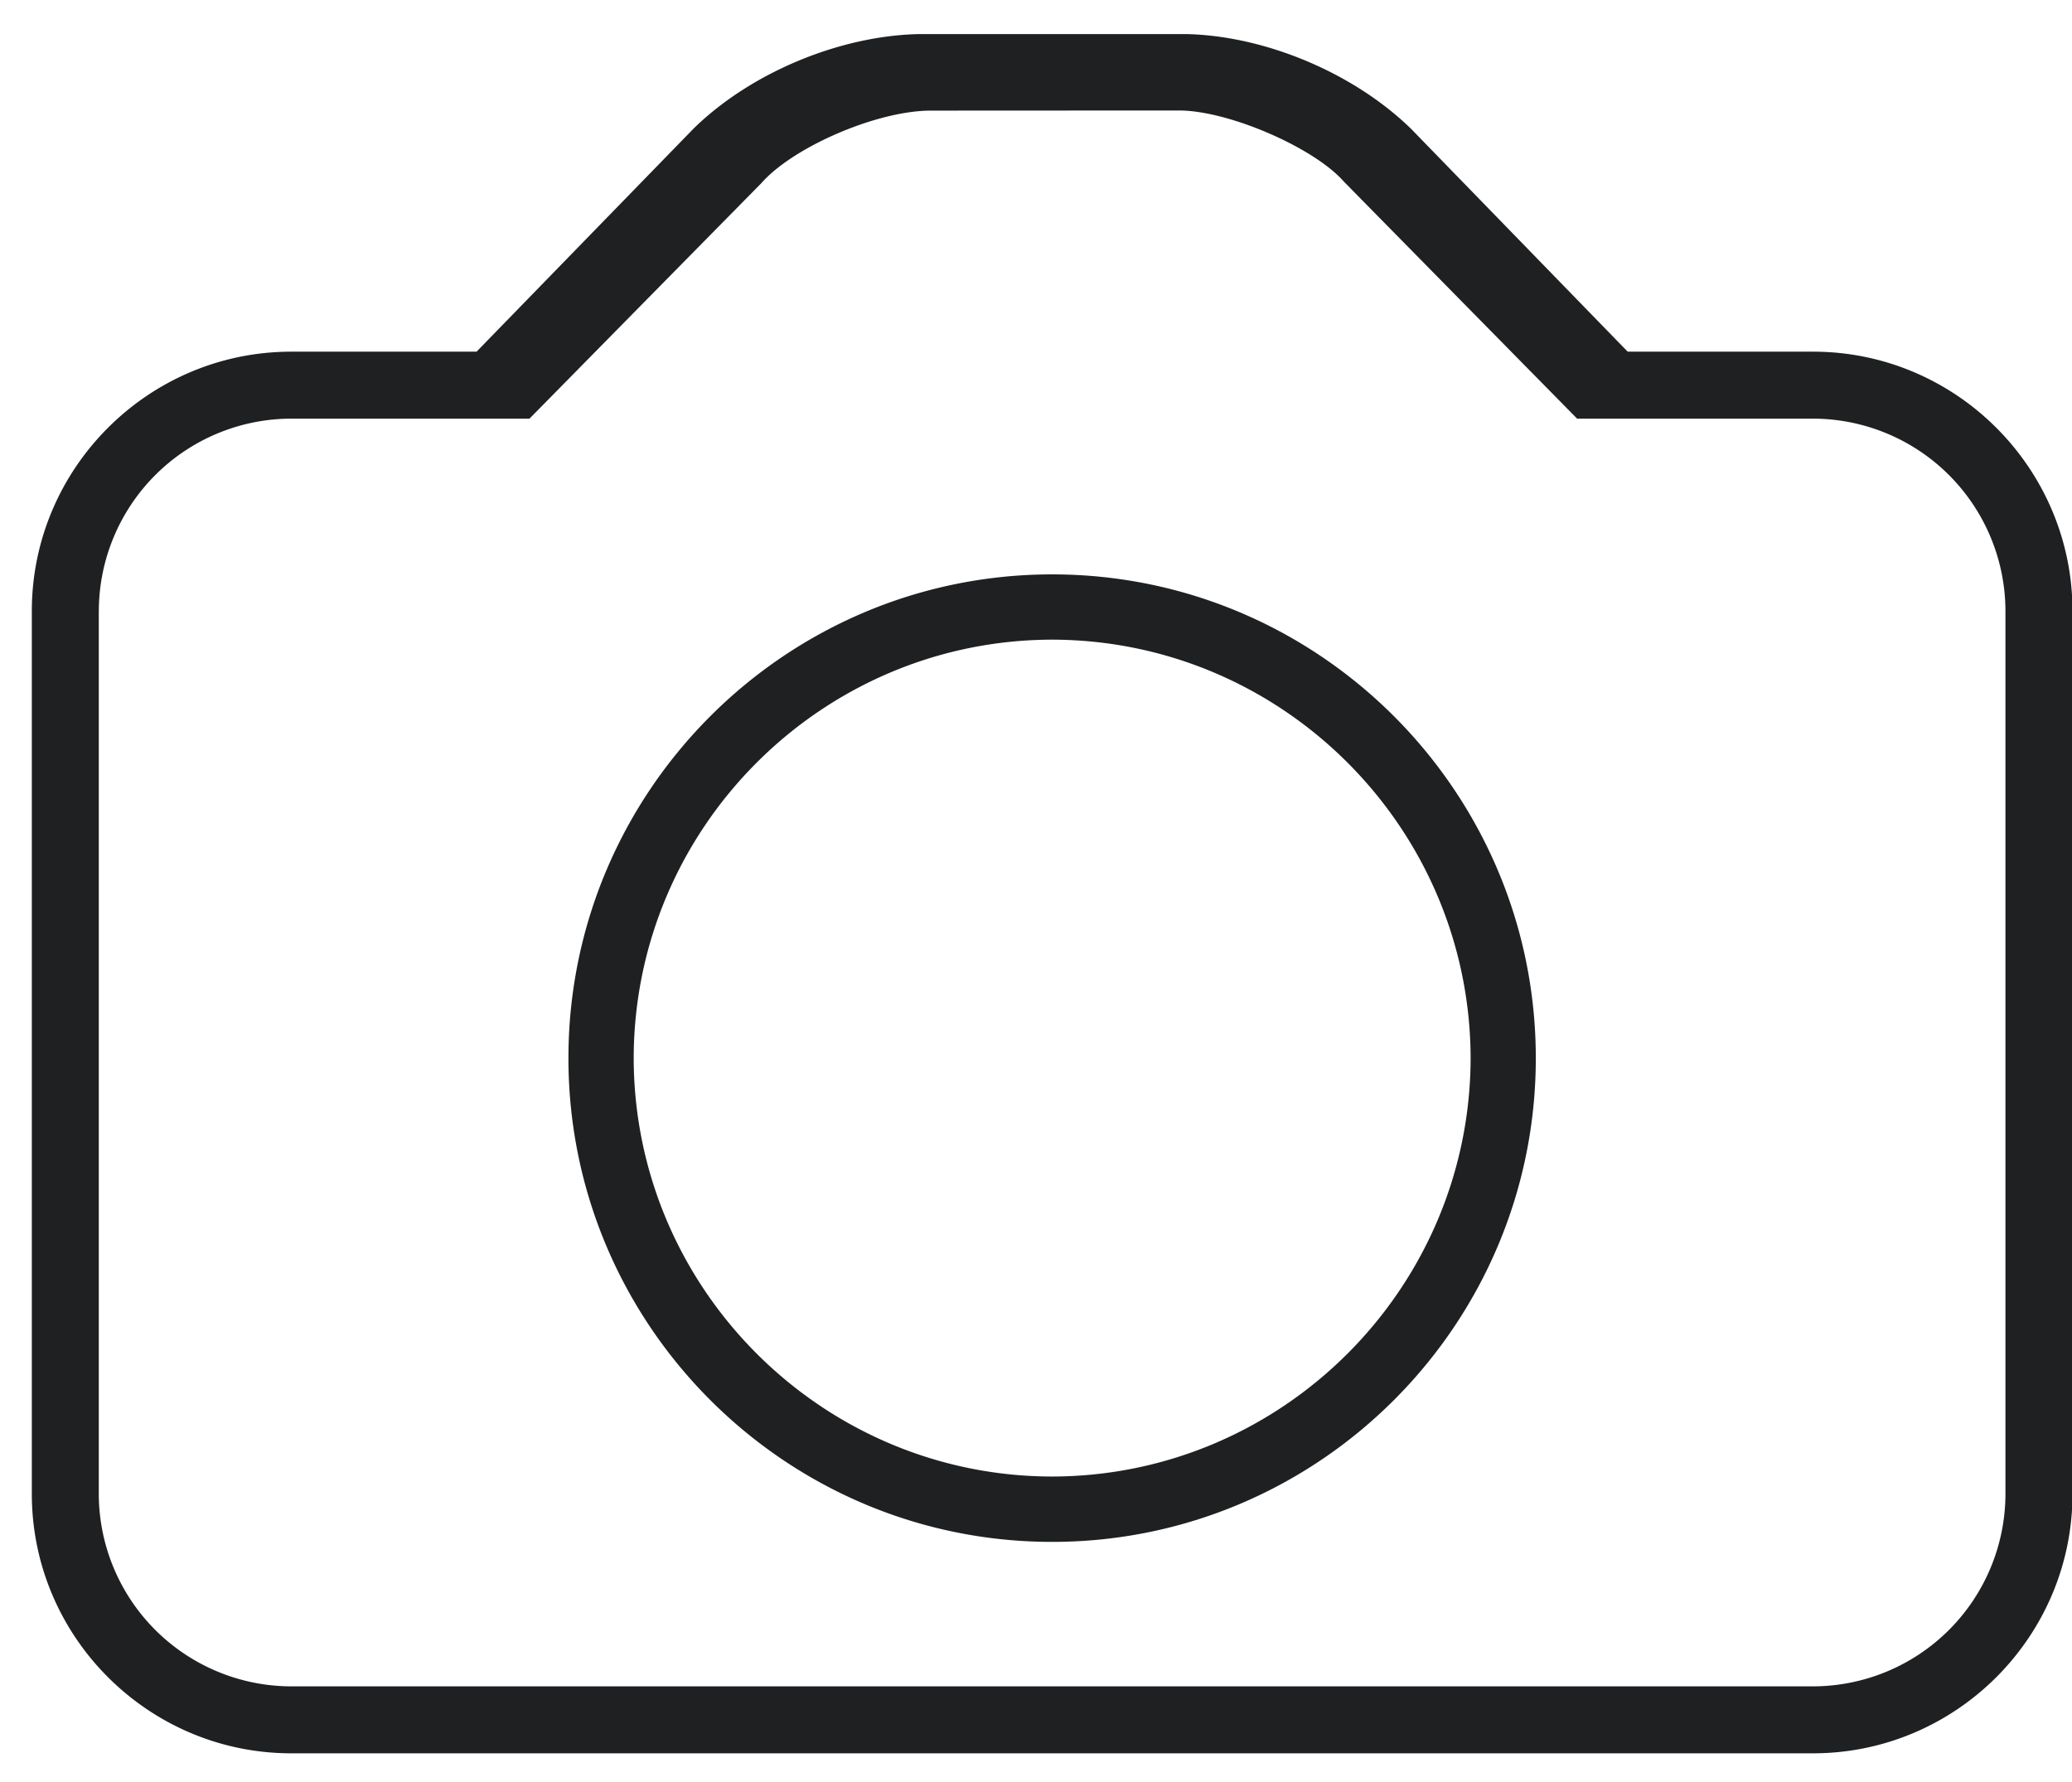 <svg xmlns="http://www.w3.org/2000/svg" width="50" height="43" viewBox="0 0 50 43"><g><g><path fill="#1f2021" d="M7.02 42.308c-3.442-.006-6.247-2.81-6.252-6.252v-21.32c.005-3.439 2.81-6.245 6.252-6.25h4.48l.243-.25 4.995-5.134C18.097 1.77 20.228.87 22.152.823h6.498c1.903.048 4.034.947 5.408 2.293l4.977 5.12.244.25h4.483c3.44.005 6.244 2.811 6.25 6.251v21.32c-.006 3.44-2.81 6.245-6.252 6.251zM2.384 14.735v21.322a4.651 4.651 0 0 0 4.632 4.635h36.745a4.65 4.65 0 0 0 4.633-4.634V14.736a4.65 4.65 0 0 0-4.633-4.634h-5.703l-2.973-3.02-2.656-2.7c-.713-.815-2.776-1.716-3.98-1.716l-5.98.003h-.004c-1.31 0-3.331.883-4.091 1.749L15.75 7.082l-2.973 3.02h-5.76a4.65 4.65 0 0 0-4.632 4.633zm11.333 10.799c0-6.436 5.235-11.673 11.673-11.674 6.435 0 11.671 5.238 11.671 11.674 0 6.435-5.236 11.672-11.671 11.672-6.438 0-11.673-5.237-11.673-11.672zm1.575-.002c.009 5.559 4.538 10.09 10.096 10.097 5.56-.008 10.088-4.538 10.1-10.094-.012-5.56-4.54-10.09-10.097-10.1h-.003c-5.558.01-10.087 4.54-10.096 10.097z"/></g></g></svg>